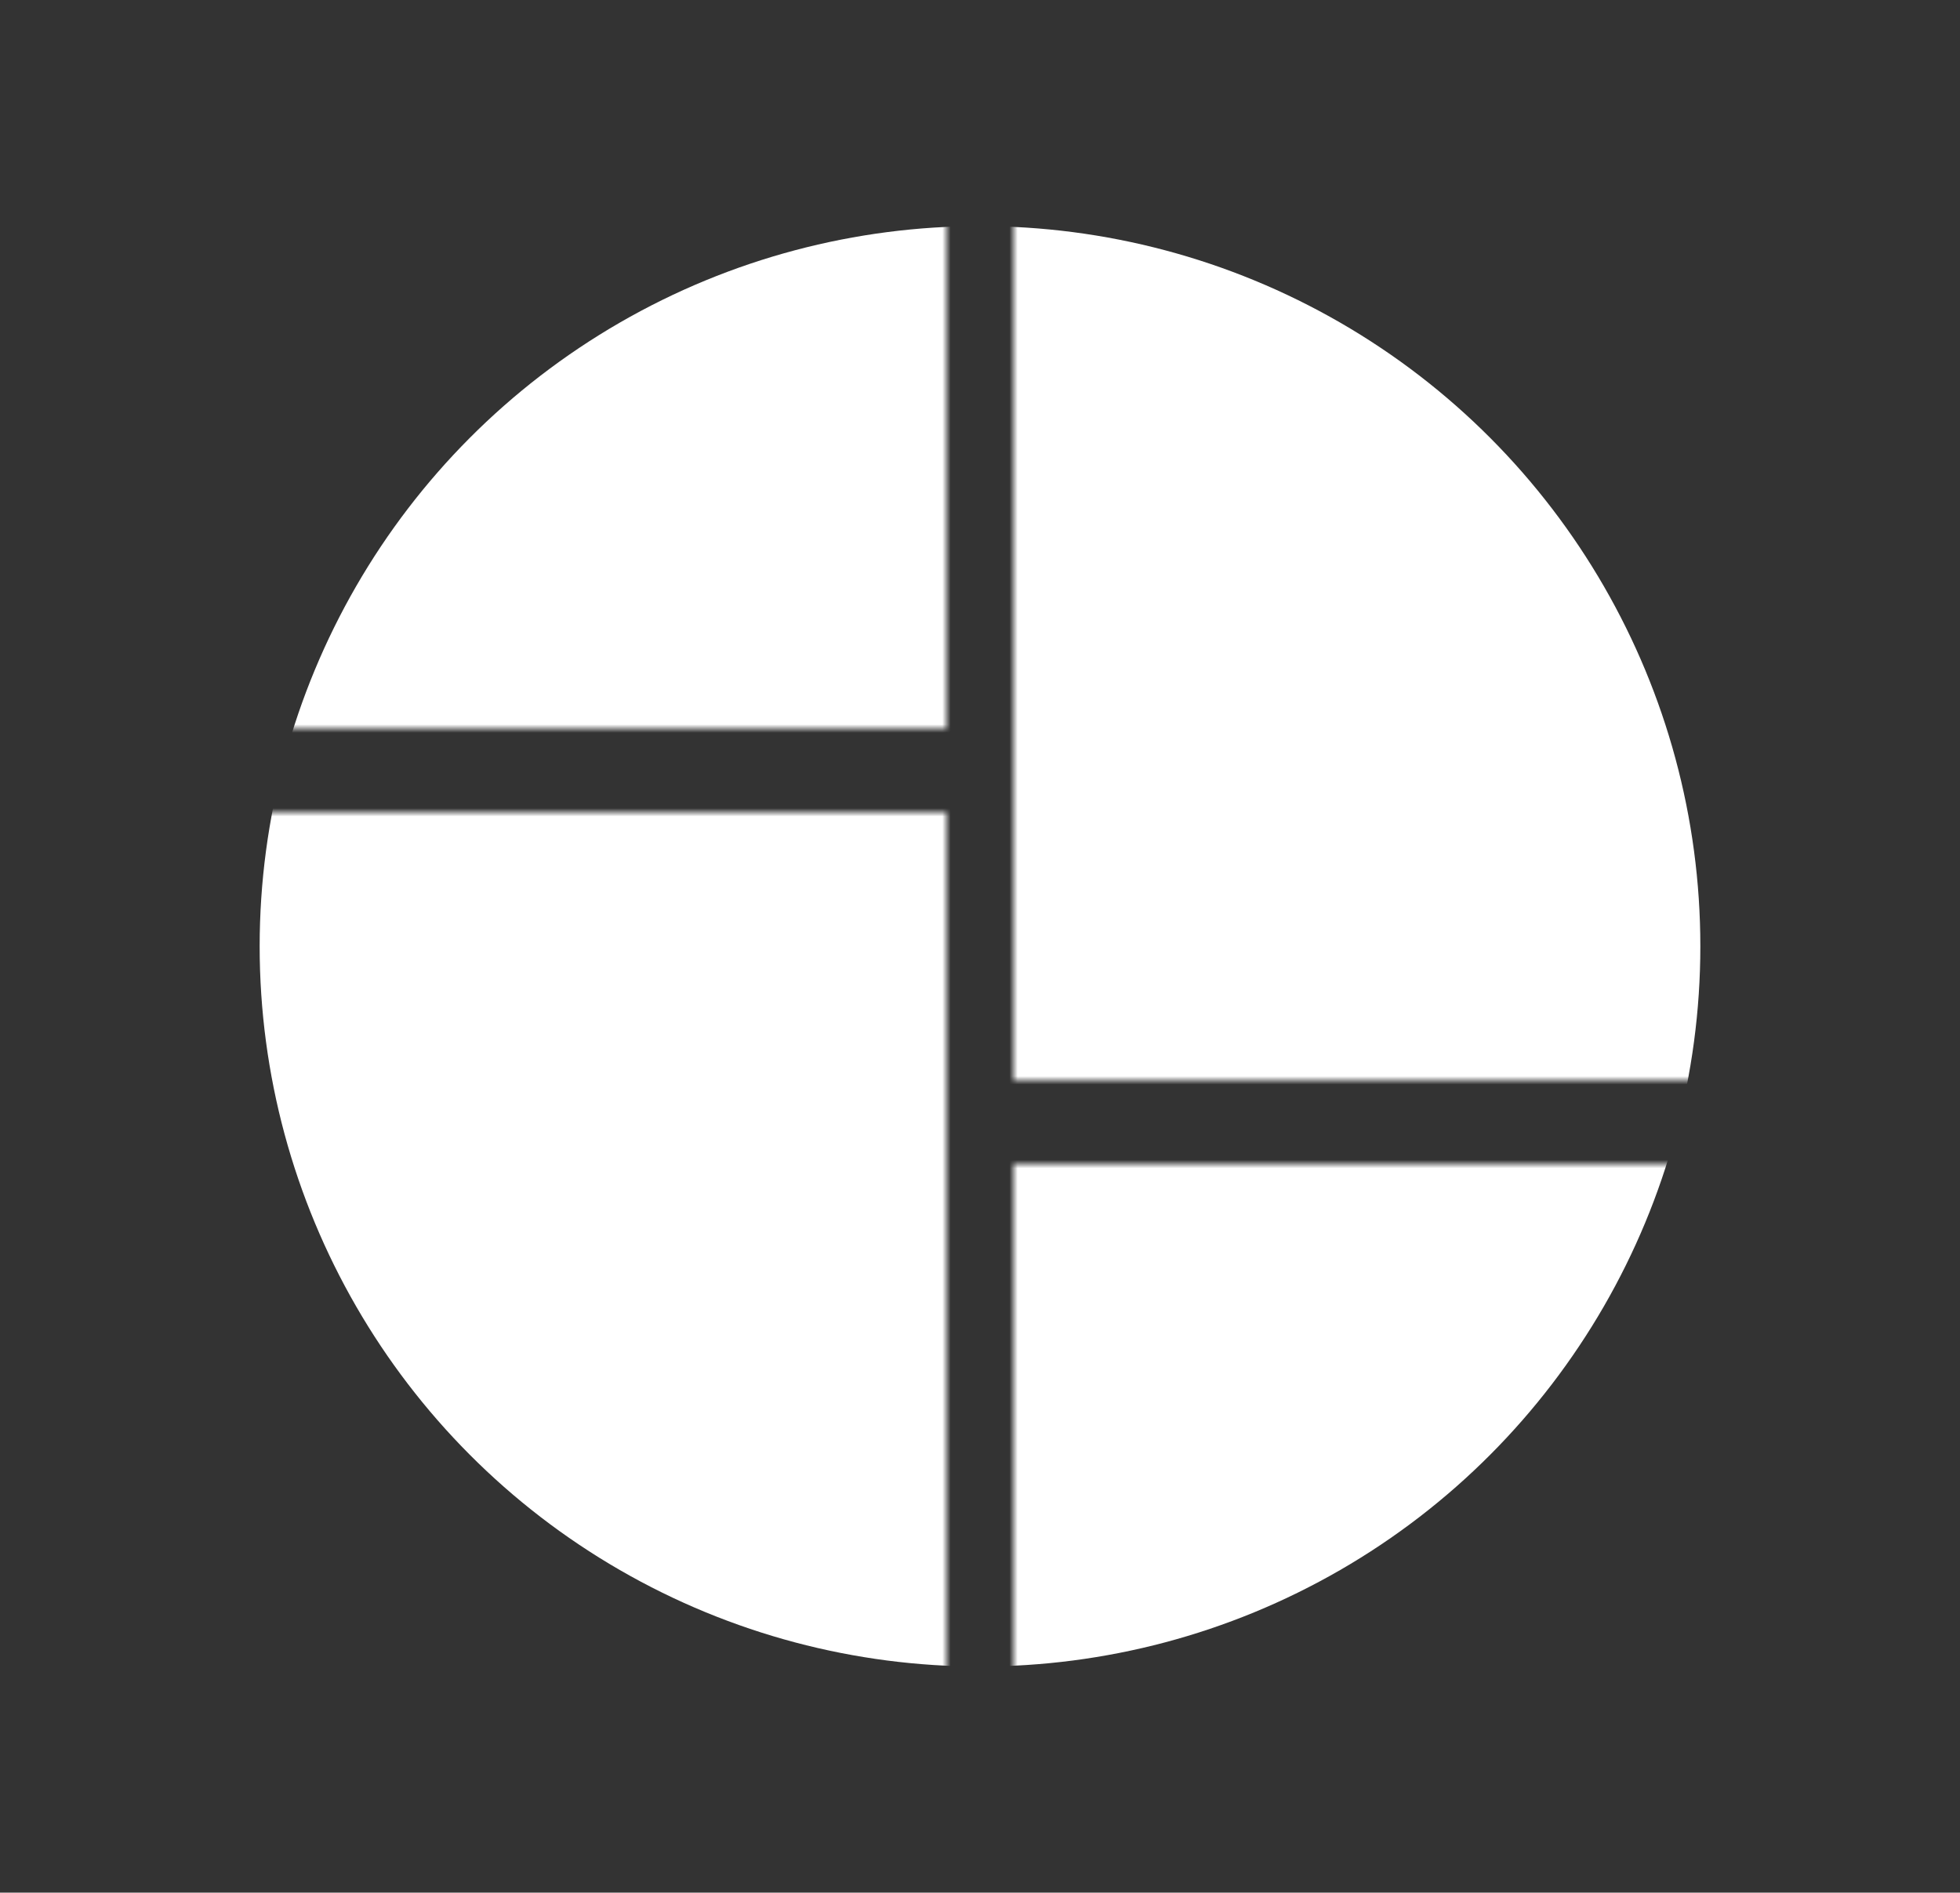 <svg width="234" height="226" viewBox="0 0 234 226" fill="none" xmlns="http://www.w3.org/2000/svg">
<rect x="0" y="0" width="234" height="226" fill="#333333" stroke="none"/>
<mask id="mask0_1_63" style="mask-type:alpha" maskUnits="userSpaceOnUse" x="0" y="0" width="234" height="226">
<rect x="121" width="113" height="129" fill="#FFFFFF"/>
<rect width="113" height="87" fill="#FFFFFF"/>
<rect y="97" width="113" height="129" fill="#FFFFFF"/>
<rect x="121" y="139" width="113" height="87" fill="#FFFFFF"/>
</mask>
<g mask="url(#mask0_1_63)">
<circle cx="117" cy="113" r="86" fill="#FFFFFF"/>
</g>
</svg>
